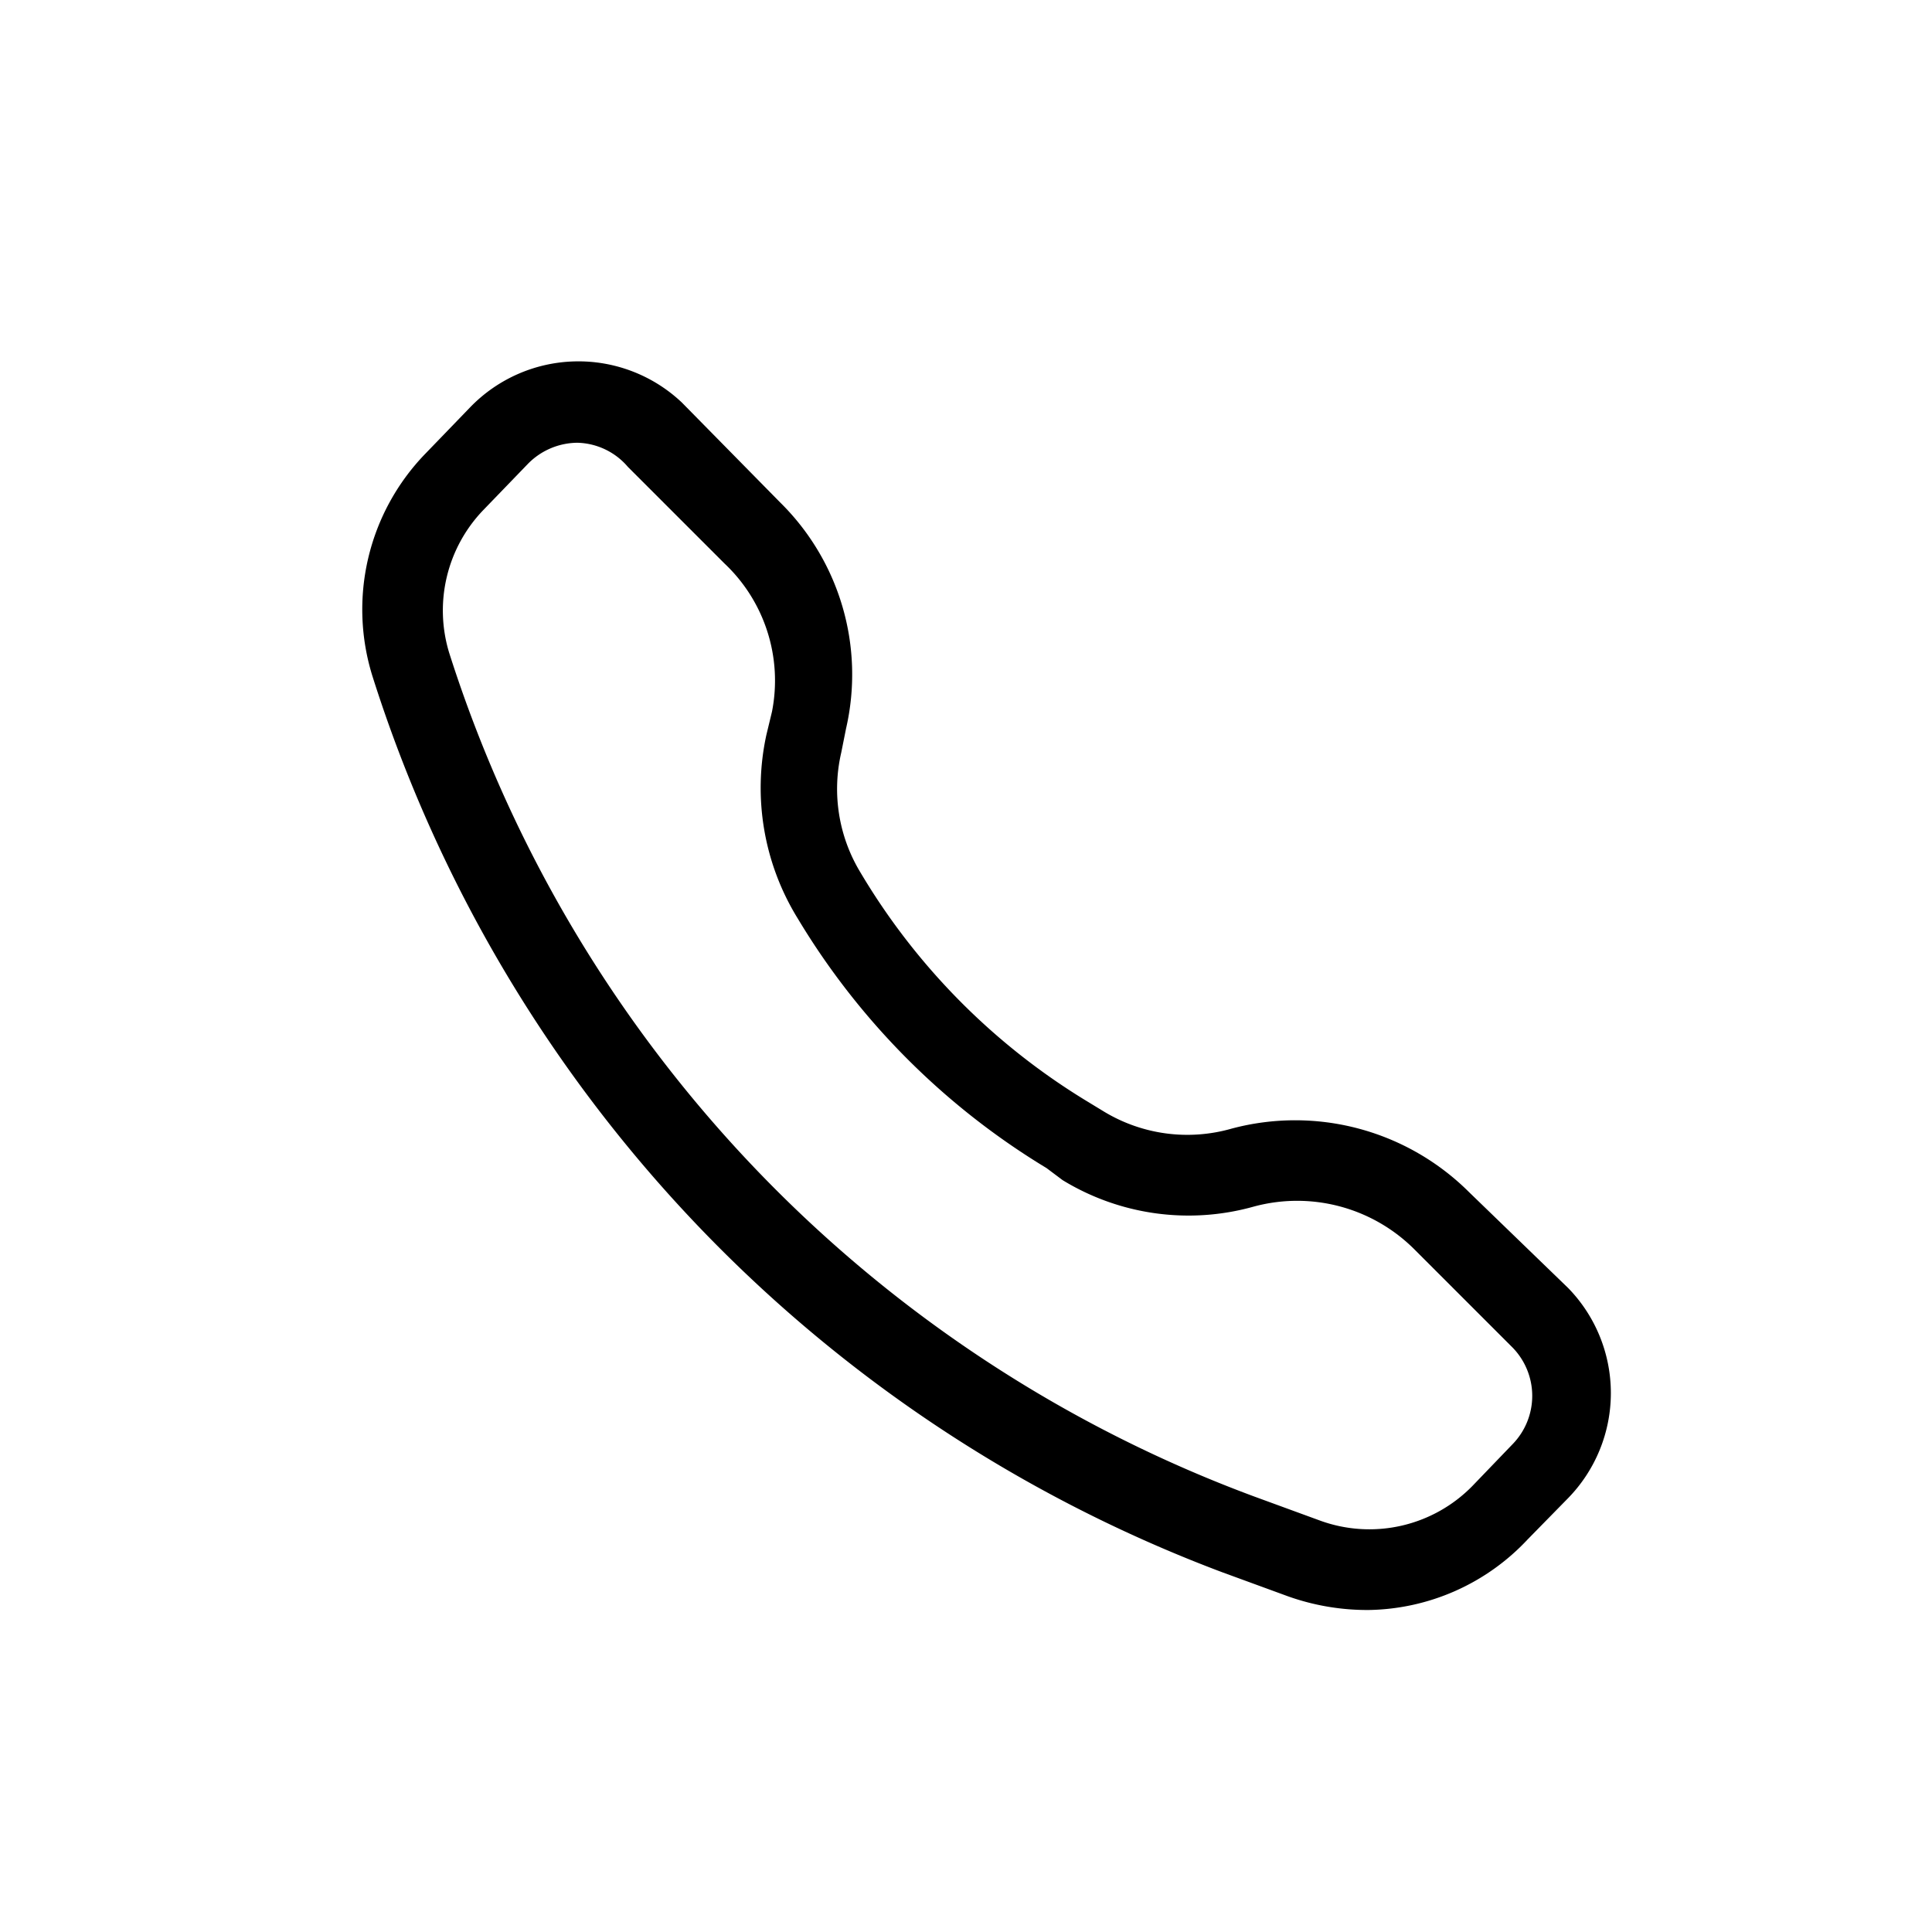 <svg xmlns="http://www.w3.org/2000/svg" viewBox="0 0 24 24"><path d="M17 20a2.94 2.94 0 0 1-1-.17l-.82-.3A17.55 17.55 0 0 1 4.63 8.41a2.78 2.78 0 0 1 .65-2.77l.56-.58A1.87 1.87 0 0 1 8.47 5l1.22 1.24a3 3 0 0 1 .82 2.81l-.06.3a2 2 0 0 0 .24 1.49 8.25 8.25 0 0 0 2.78 2.82l.23.14a2 2 0 0 0 1.6.22 3.06 3.06 0 0 1 2.95.79L19.48 16a1.87 1.87 0 0 1 0 2.61l-.5.51A2.76 2.76 0 0 1 17 20zM7.17 5.5a.87.87 0 0 0-.61.26L6 6.34a1.8 1.8 0 0 0-.42 1.77 16.52 16.52 0 0 0 10 10.48l.82.3a1.79 1.79 0 0 0 1.89-.43l.5-.52a.86.86 0 0 0 0-1.2l-1.22-1.22a2.06 2.06 0 0 0-2-.53 3 3 0 0 1-2.37-.33l-.2-.15a9.08 9.08 0 0 1-3.09-3.1 3.09 3.09 0 0 1-.39-2.28l.07-.29A2 2 0 0 0 9 7L7.8 5.8a.85.85 0 0 0-.63-.3z"/></svg>